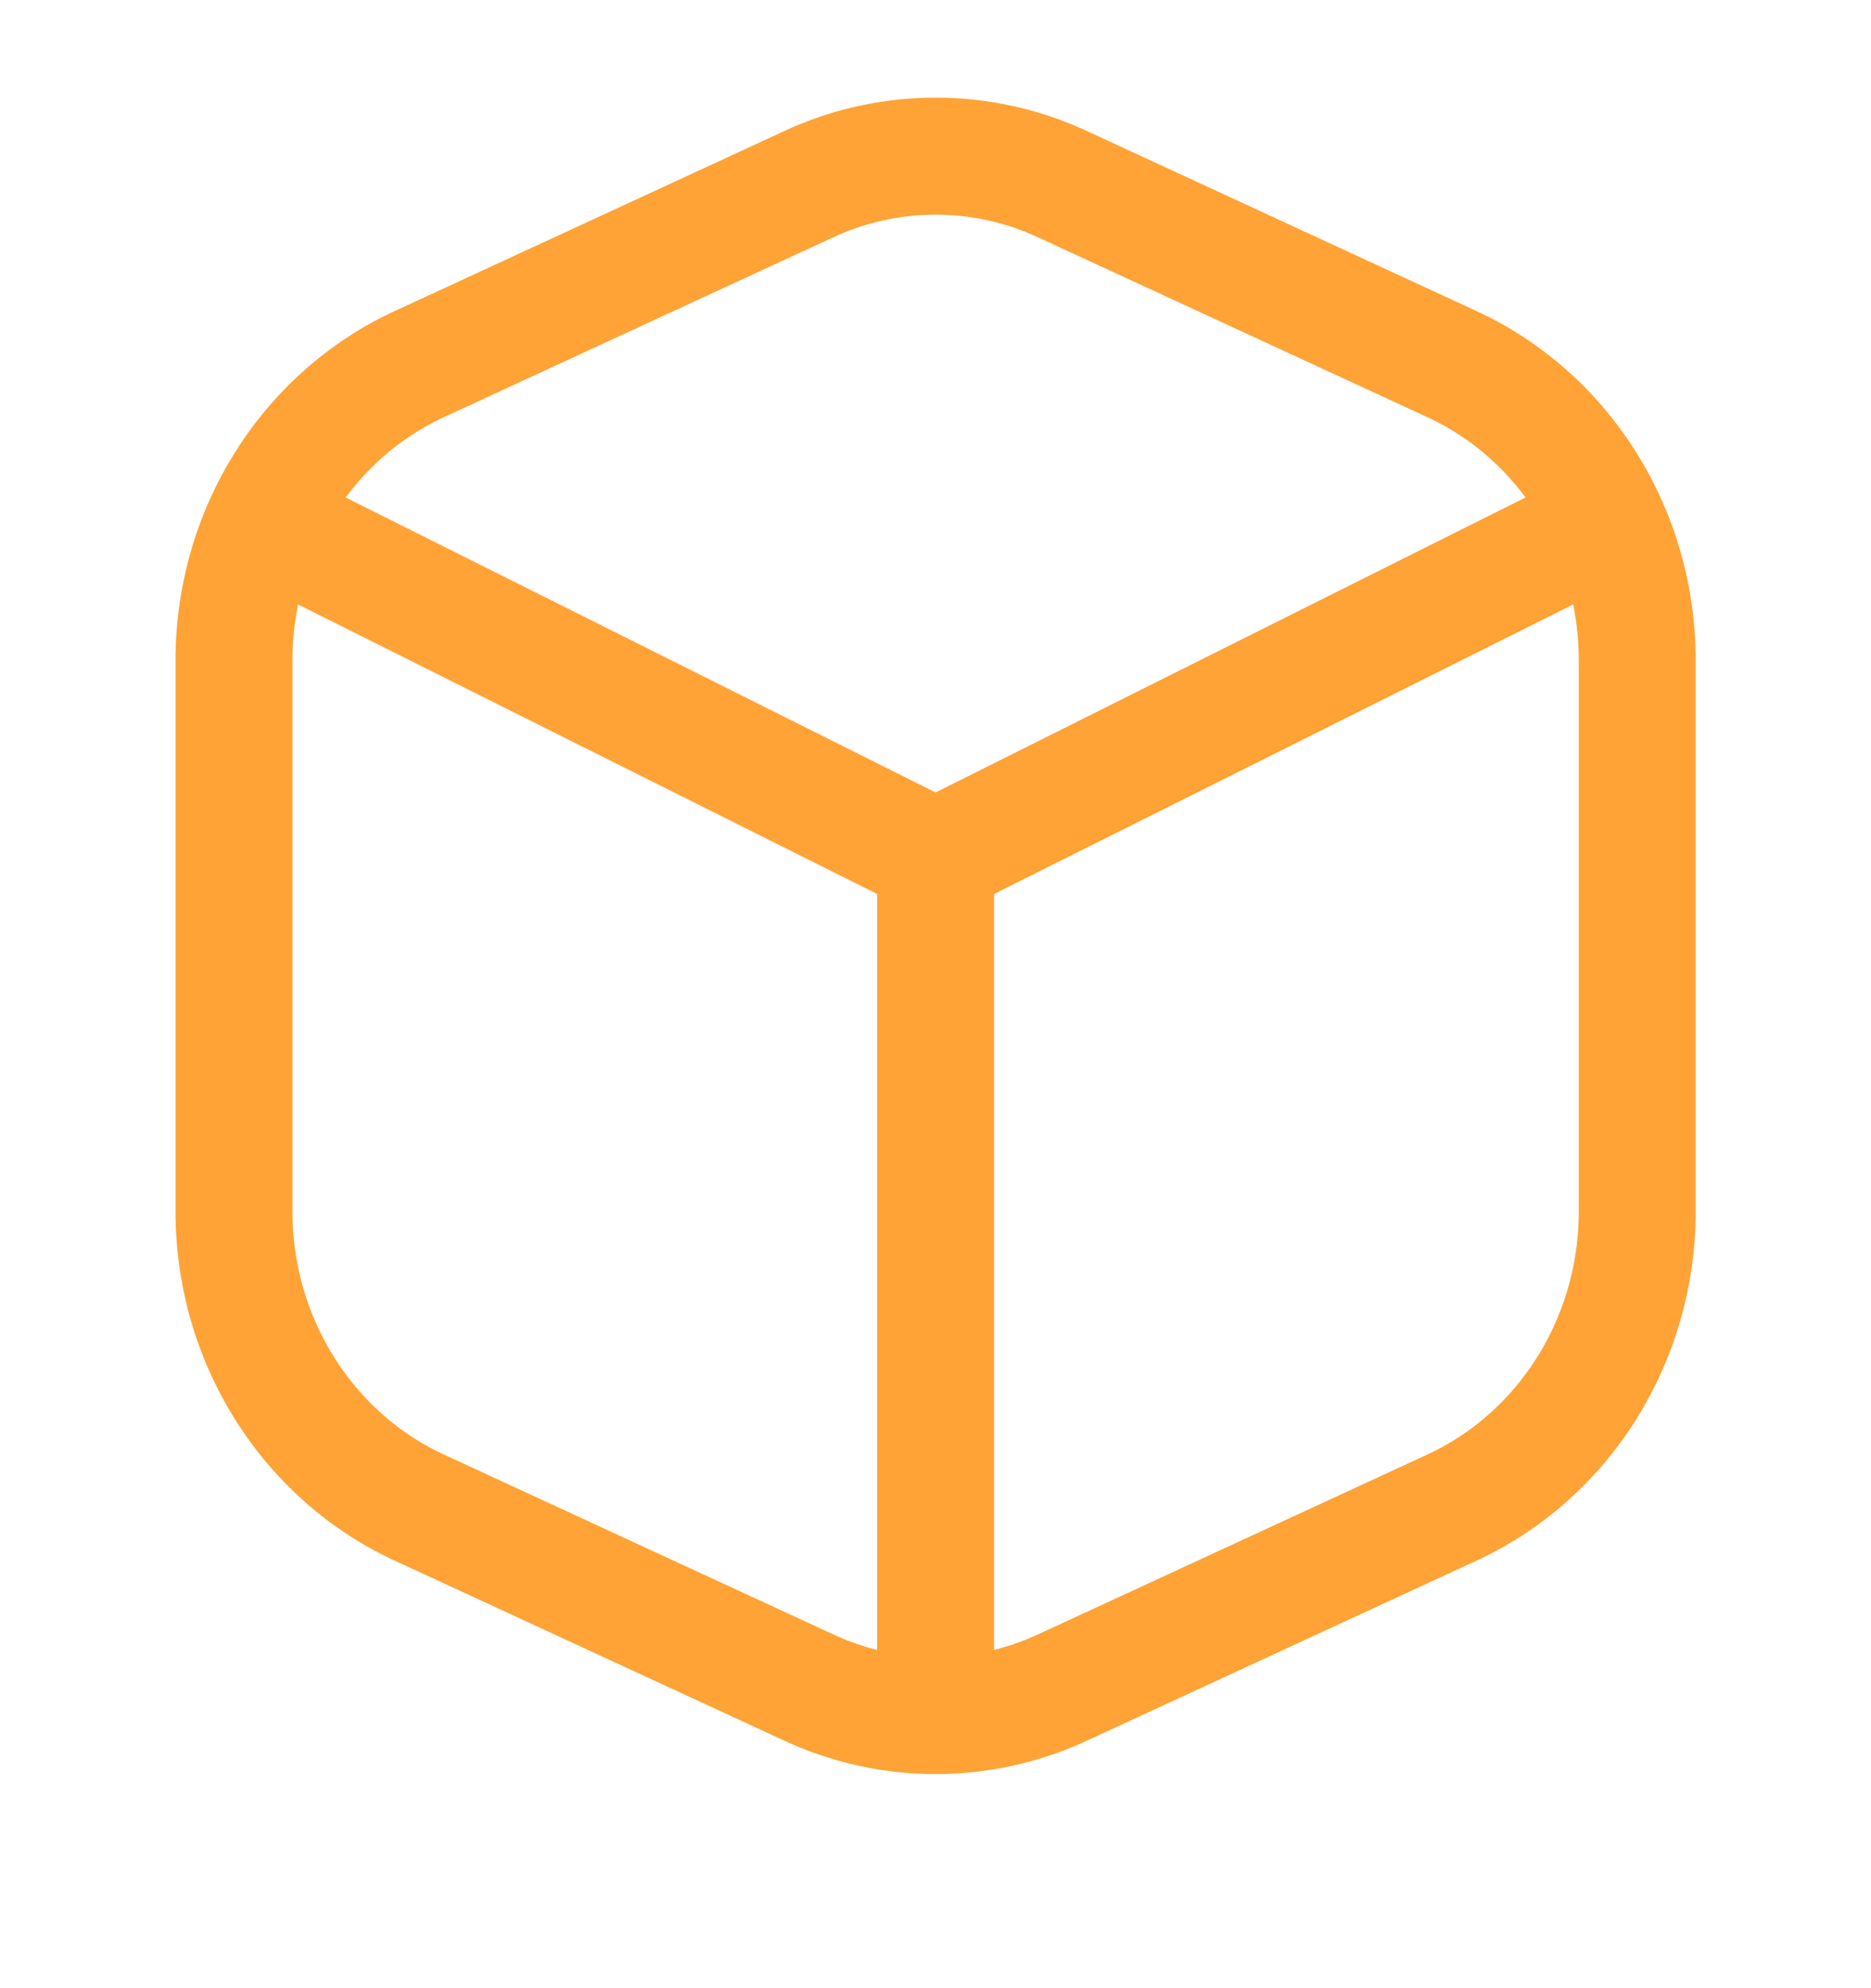<svg width="16" height="17" fill="none" xmlns="http://www.w3.org/2000/svg"><g clip-path="url('#clip0_901_1025')" fill-rule="evenodd" clip-rule="evenodd" fill="#FFA336"><path d="M2.22 4.445a.5.5 0 0 1 .671-.224l5.11 2.555 5.11-2.555a.5.5 0 0 1 .447.895L8.225 7.782a.5.5 0 0 1-.448 0L2.444 5.116a.5.5 0 0 1-.224-.671Z"/><path d="M6.708 1.12a3.075 3.075 0 0 1 2.586 0l3.333 1.54c1.147.53 1.874 1.704 1.874 2.986v4.712c0 1.282-.727 2.456-1.874 2.986l-3.333 1.54c-.823.38-1.763.38-2.586 0l-3.333-1.54c-1.147-.53-1.874-1.704-1.874-2.986V5.646c0-1.282.727-2.456 1.874-2.986l3.333-1.54Zm2.166.908a2.075 2.075 0 0 0-1.746 0l-3.334 1.54c-.778.36-1.293 1.17-1.293 2.078v4.712c0 .908.515 1.718 1.293 2.078l3.334 1.54c.556.257 1.19.257 1.746 0l3.334-1.54c.778-.36 1.293-1.17 1.293-2.078V5.646c0-.908-.515-1.719-1.293-2.078l-3.334-1.54Z"/><path d="M8.001 6.835a.5.5 0 0 1 .5.5v7.333a.5.5 0 1 1-1 0V7.335a.5.5 0 0 1 .5-.5Z"/></g><defs><clipPath id="clip0_901_1025"><path fill="#fff" transform="translate(.001 .002)" d="M0 0h16v16H0z"/></clipPath></defs></svg>